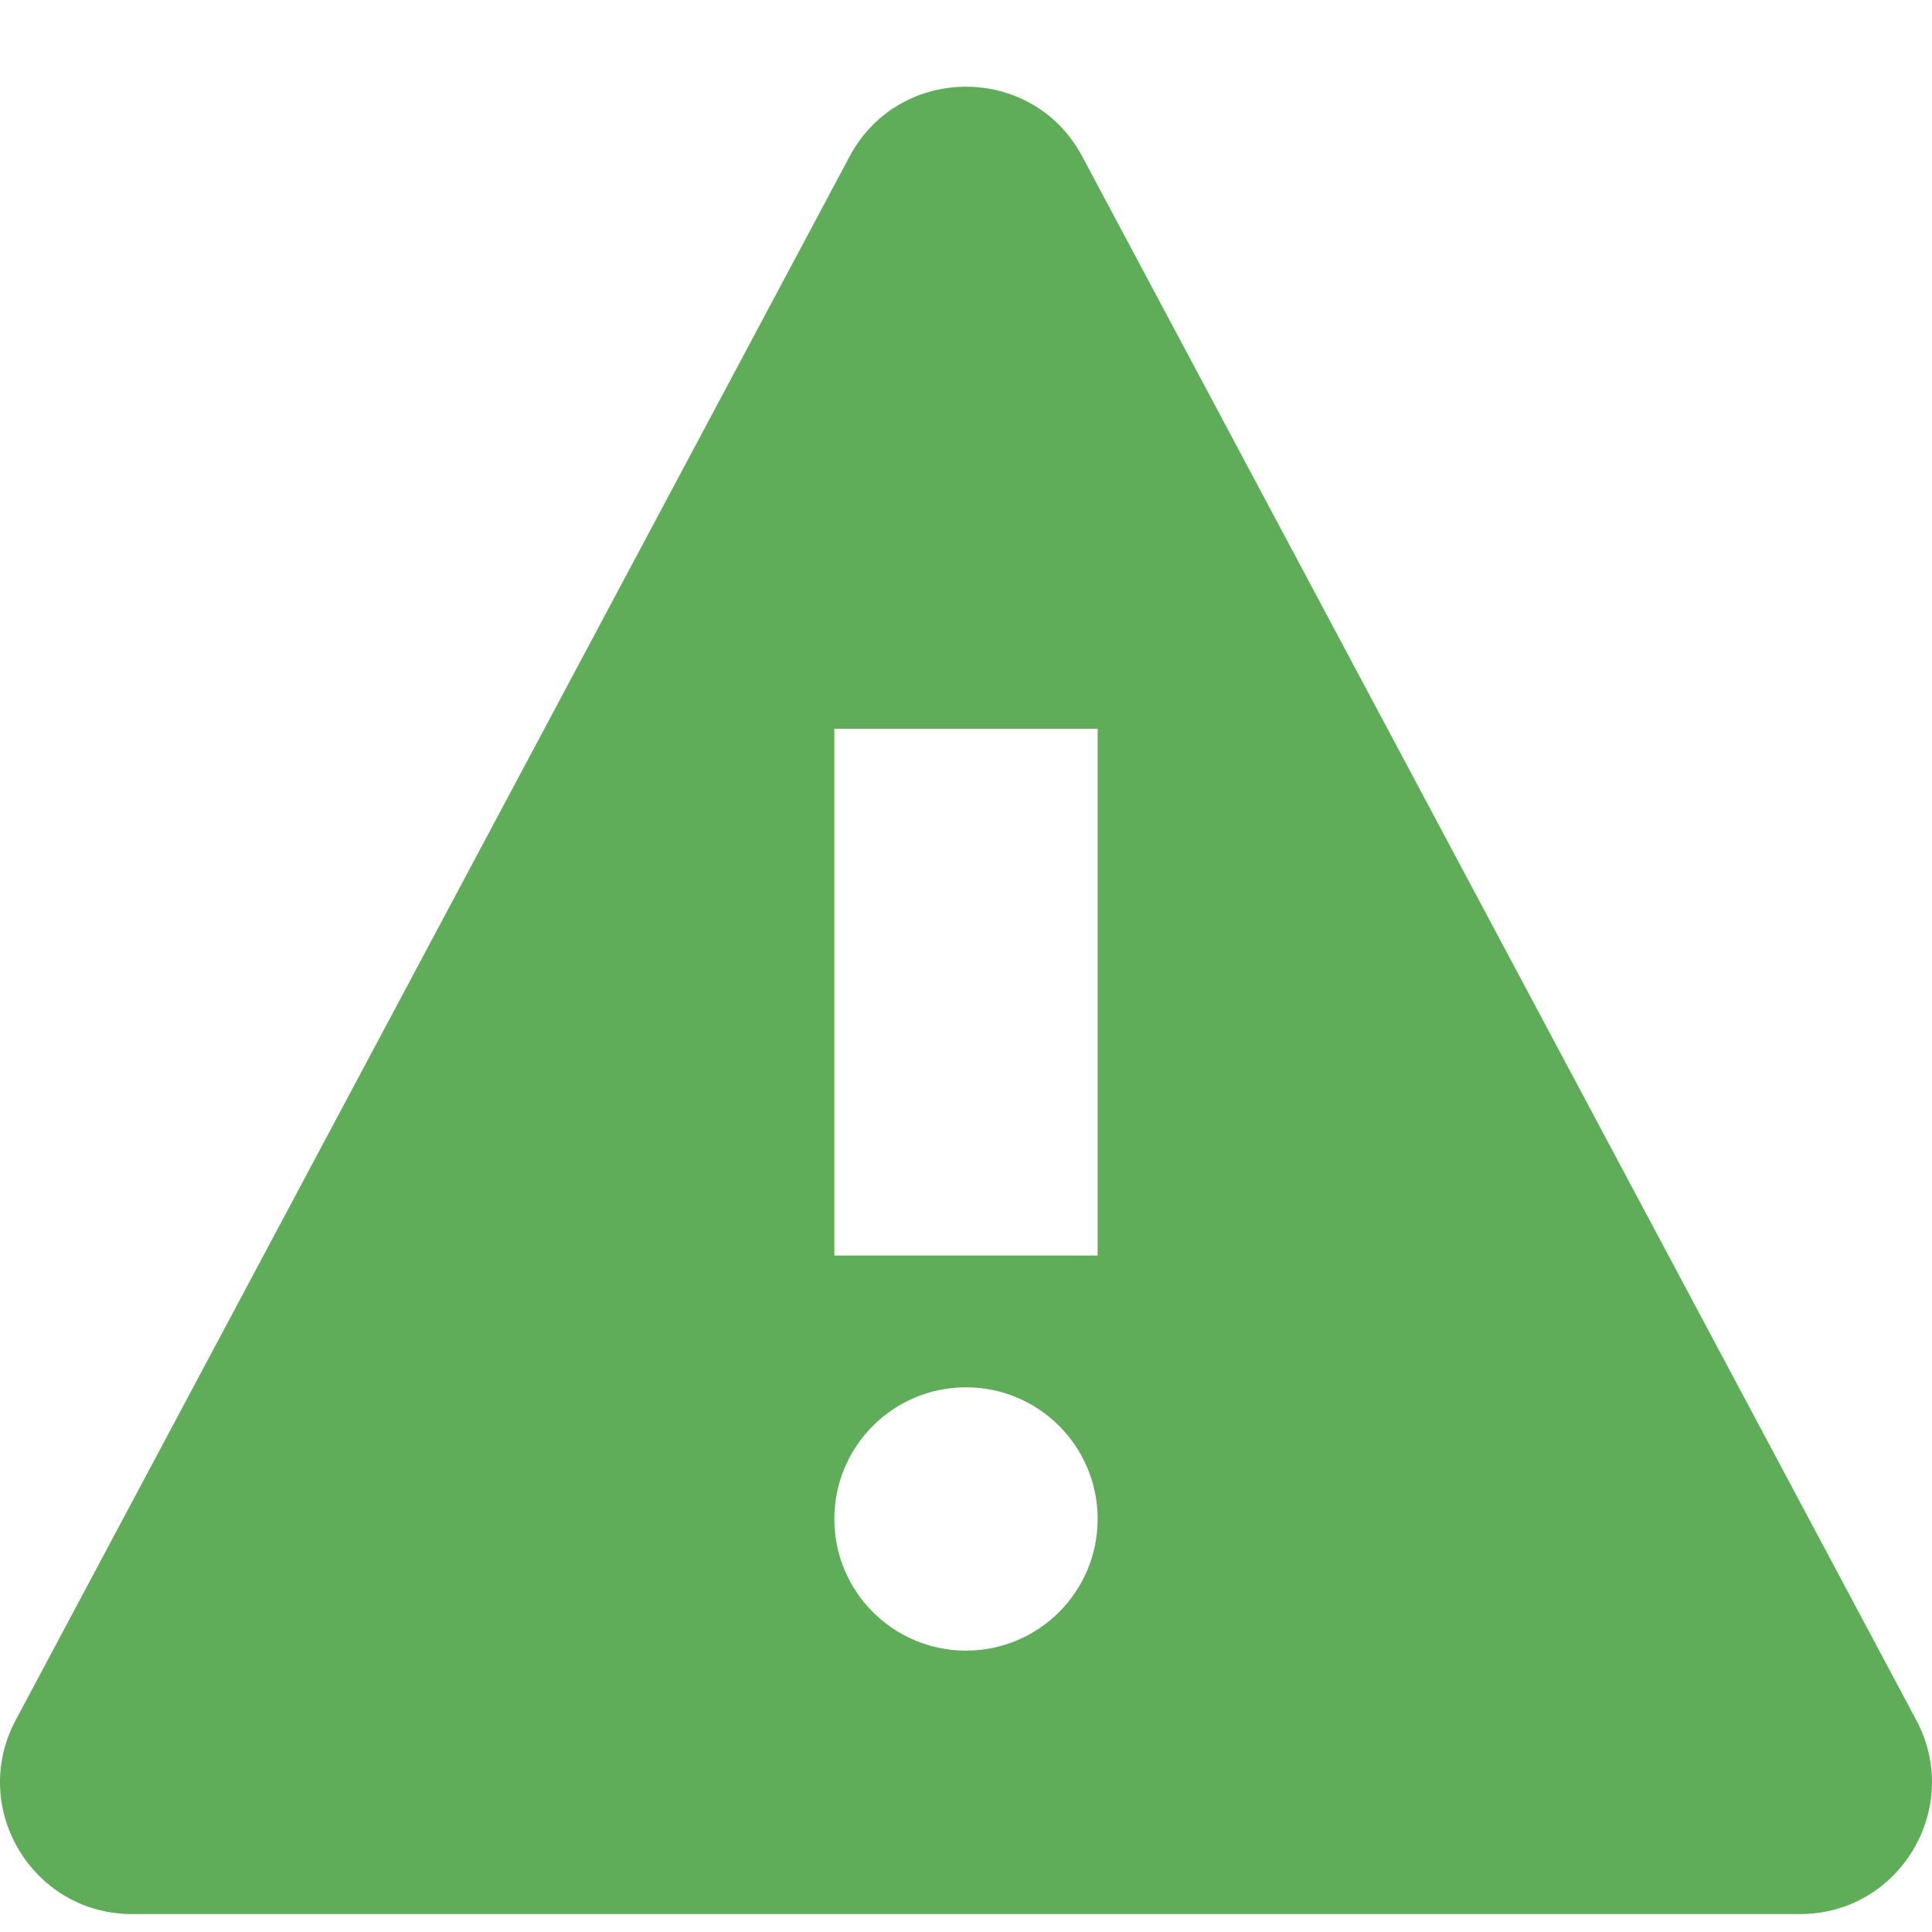 <svg width="14" height="14" viewBox="0 0 14 14" fill="none" xmlns="http://www.w3.org/2000/svg">
<path d="M13.887 12.466L7.842 1.133C7.483 0.46 6.517 0.46 6.157 1.133L0.113 12.466C-0.225 13.102 0.236 13.87 0.956 13.87H13.045C13.764 13.87 14.225 13.102 13.887 12.466ZM7 11.961C6.473 11.961 6.046 11.534 6.046 11.007C6.046 10.48 6.473 10.053 7 10.053C7.527 10.053 7.954 10.48 7.954 11.007C7.954 11.534 7.527 11.961 7 11.961ZM7.954 9.098H6.046V5.281H7.954V9.098Z" fill="#60AD59"/>
</svg>
